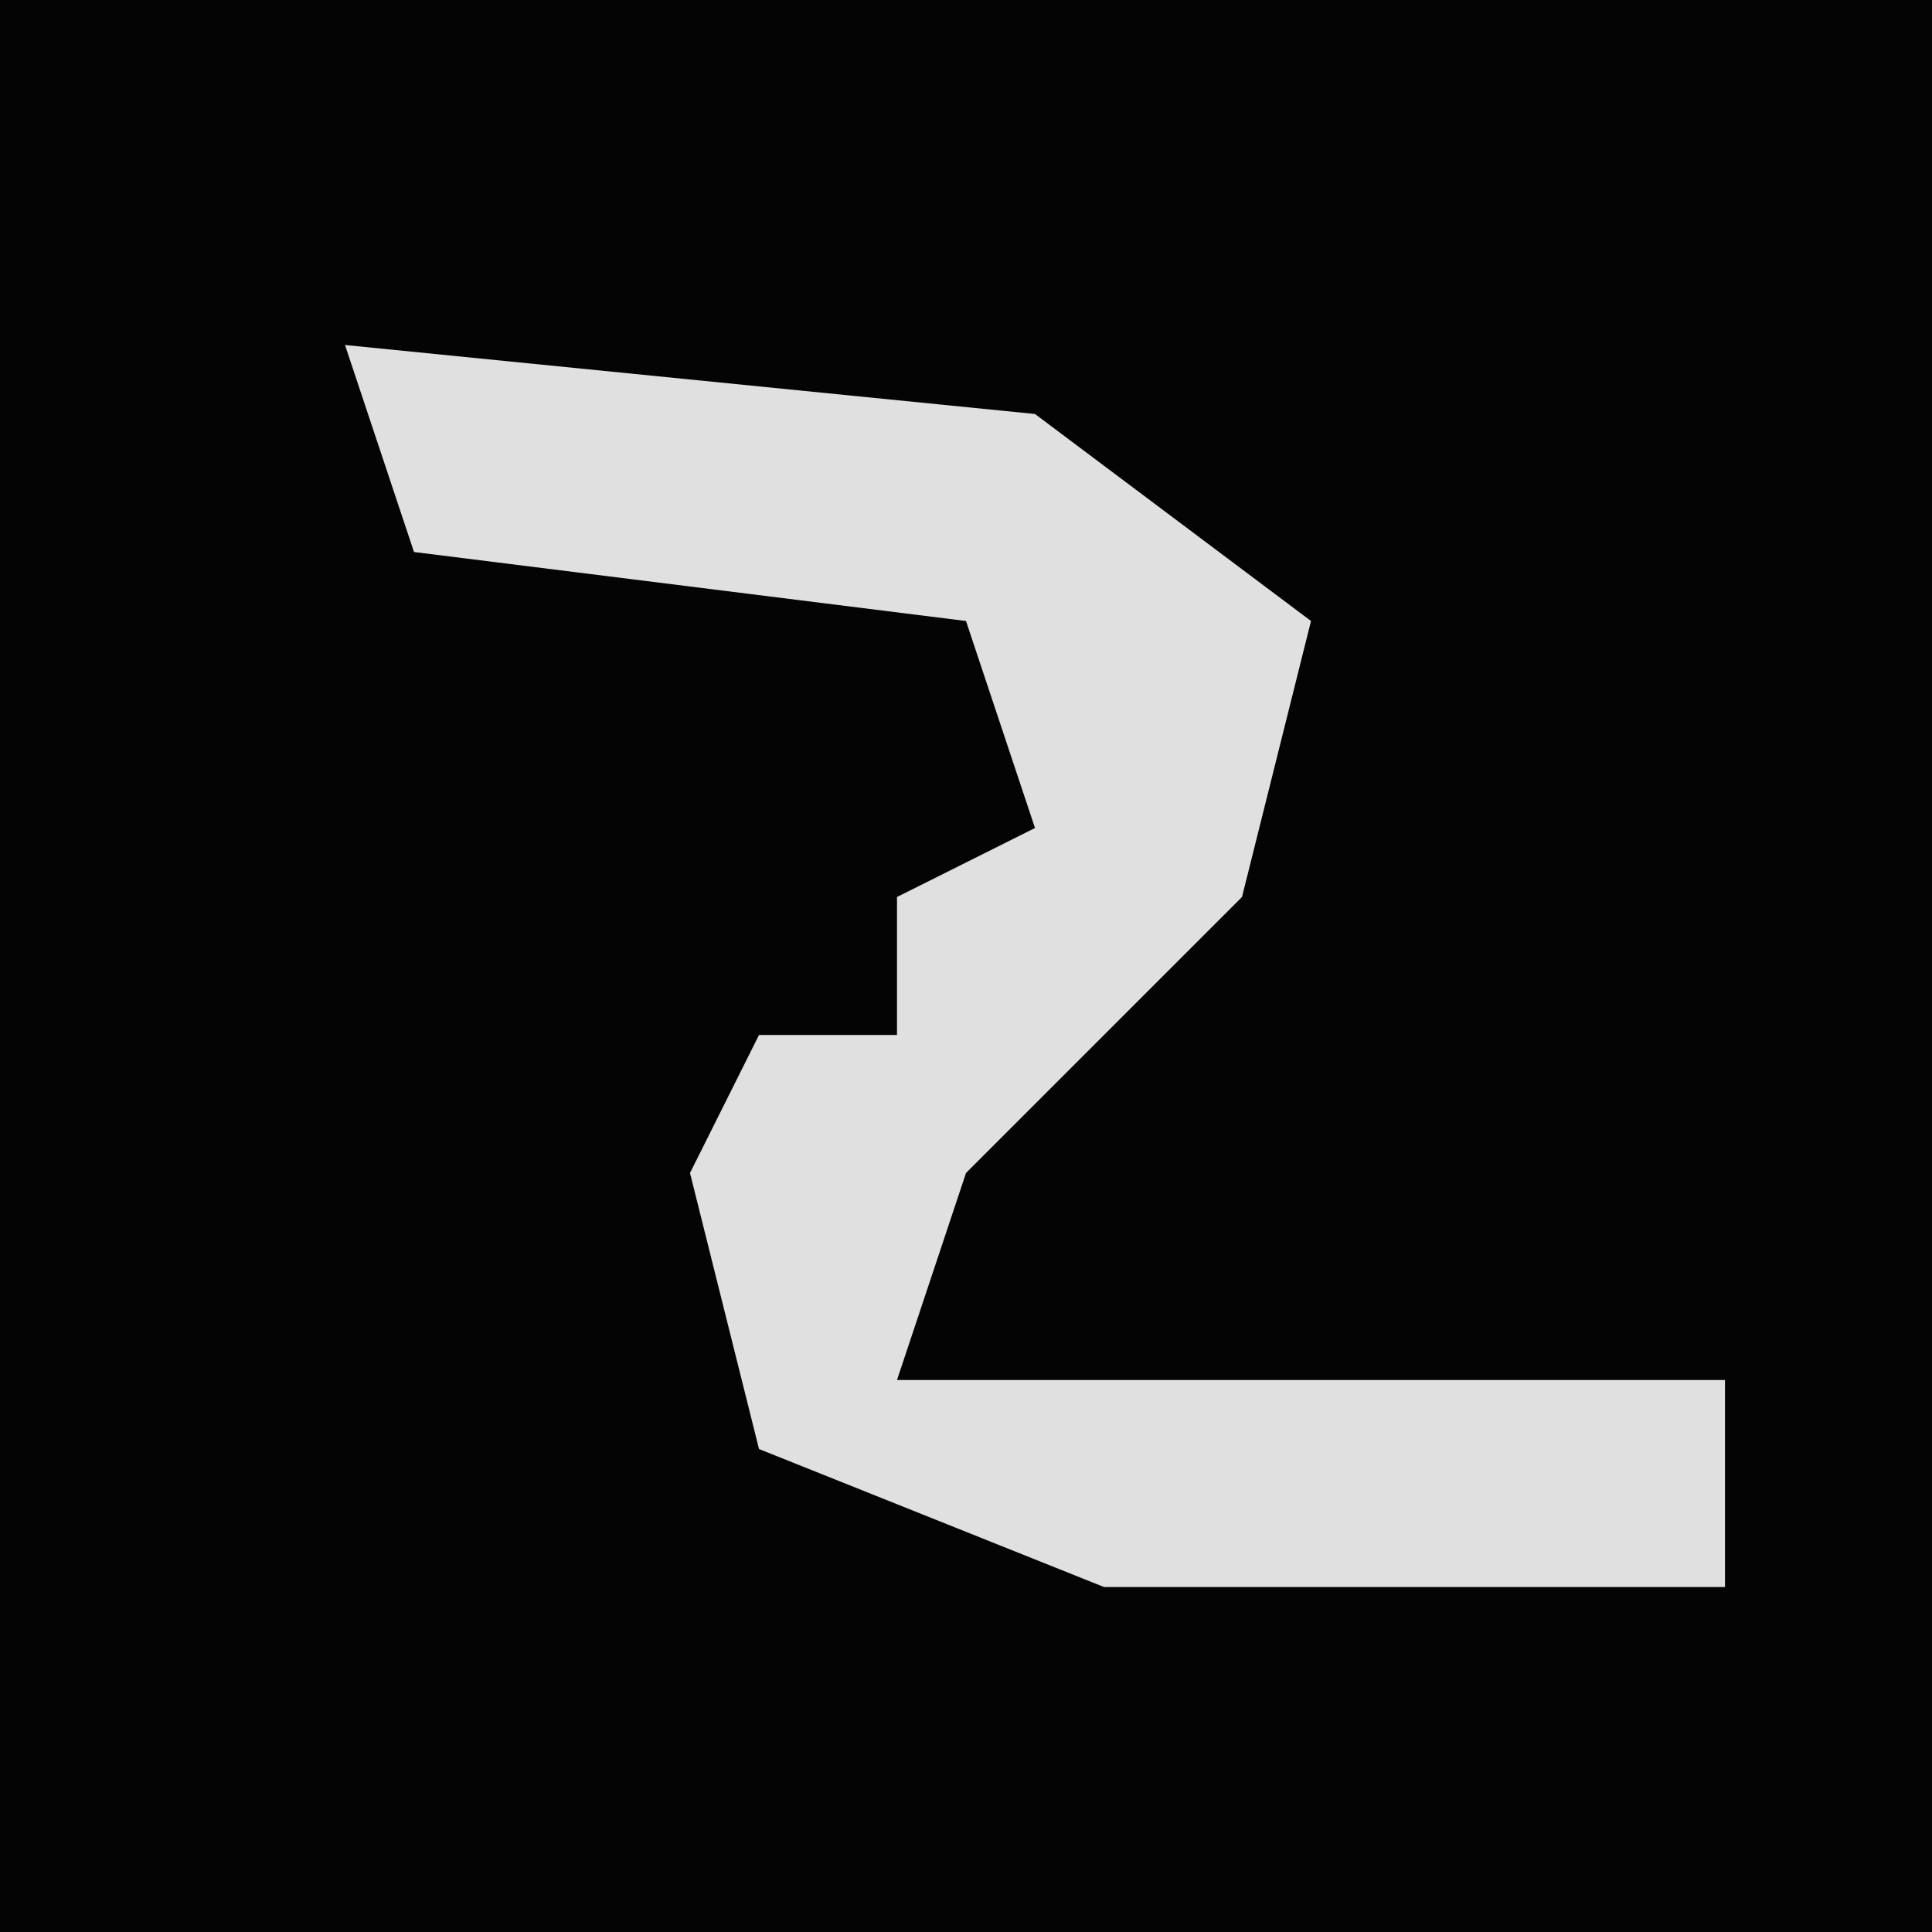 <?xml version="1.0" encoding="UTF-8"?>
<svg version="1.1" xmlns="http://www.w3.org/2000/svg" width="28" height="28">
<path d="M0,0 L28,0 L28,28 L0,28 Z " fill="#040404" transform="translate(0,0)"/>
<path d="M0,0 L10,1 L14,4 L13,8 L9,12 L8,15 L20,15 L20,18 L11,18 L6,16 L5,12 L6,10 L8,10 L8,8 L10,7 L9,4 L1,3 Z " fill="#E0E0E0" transform="translate(5,5)"/>
</svg>
